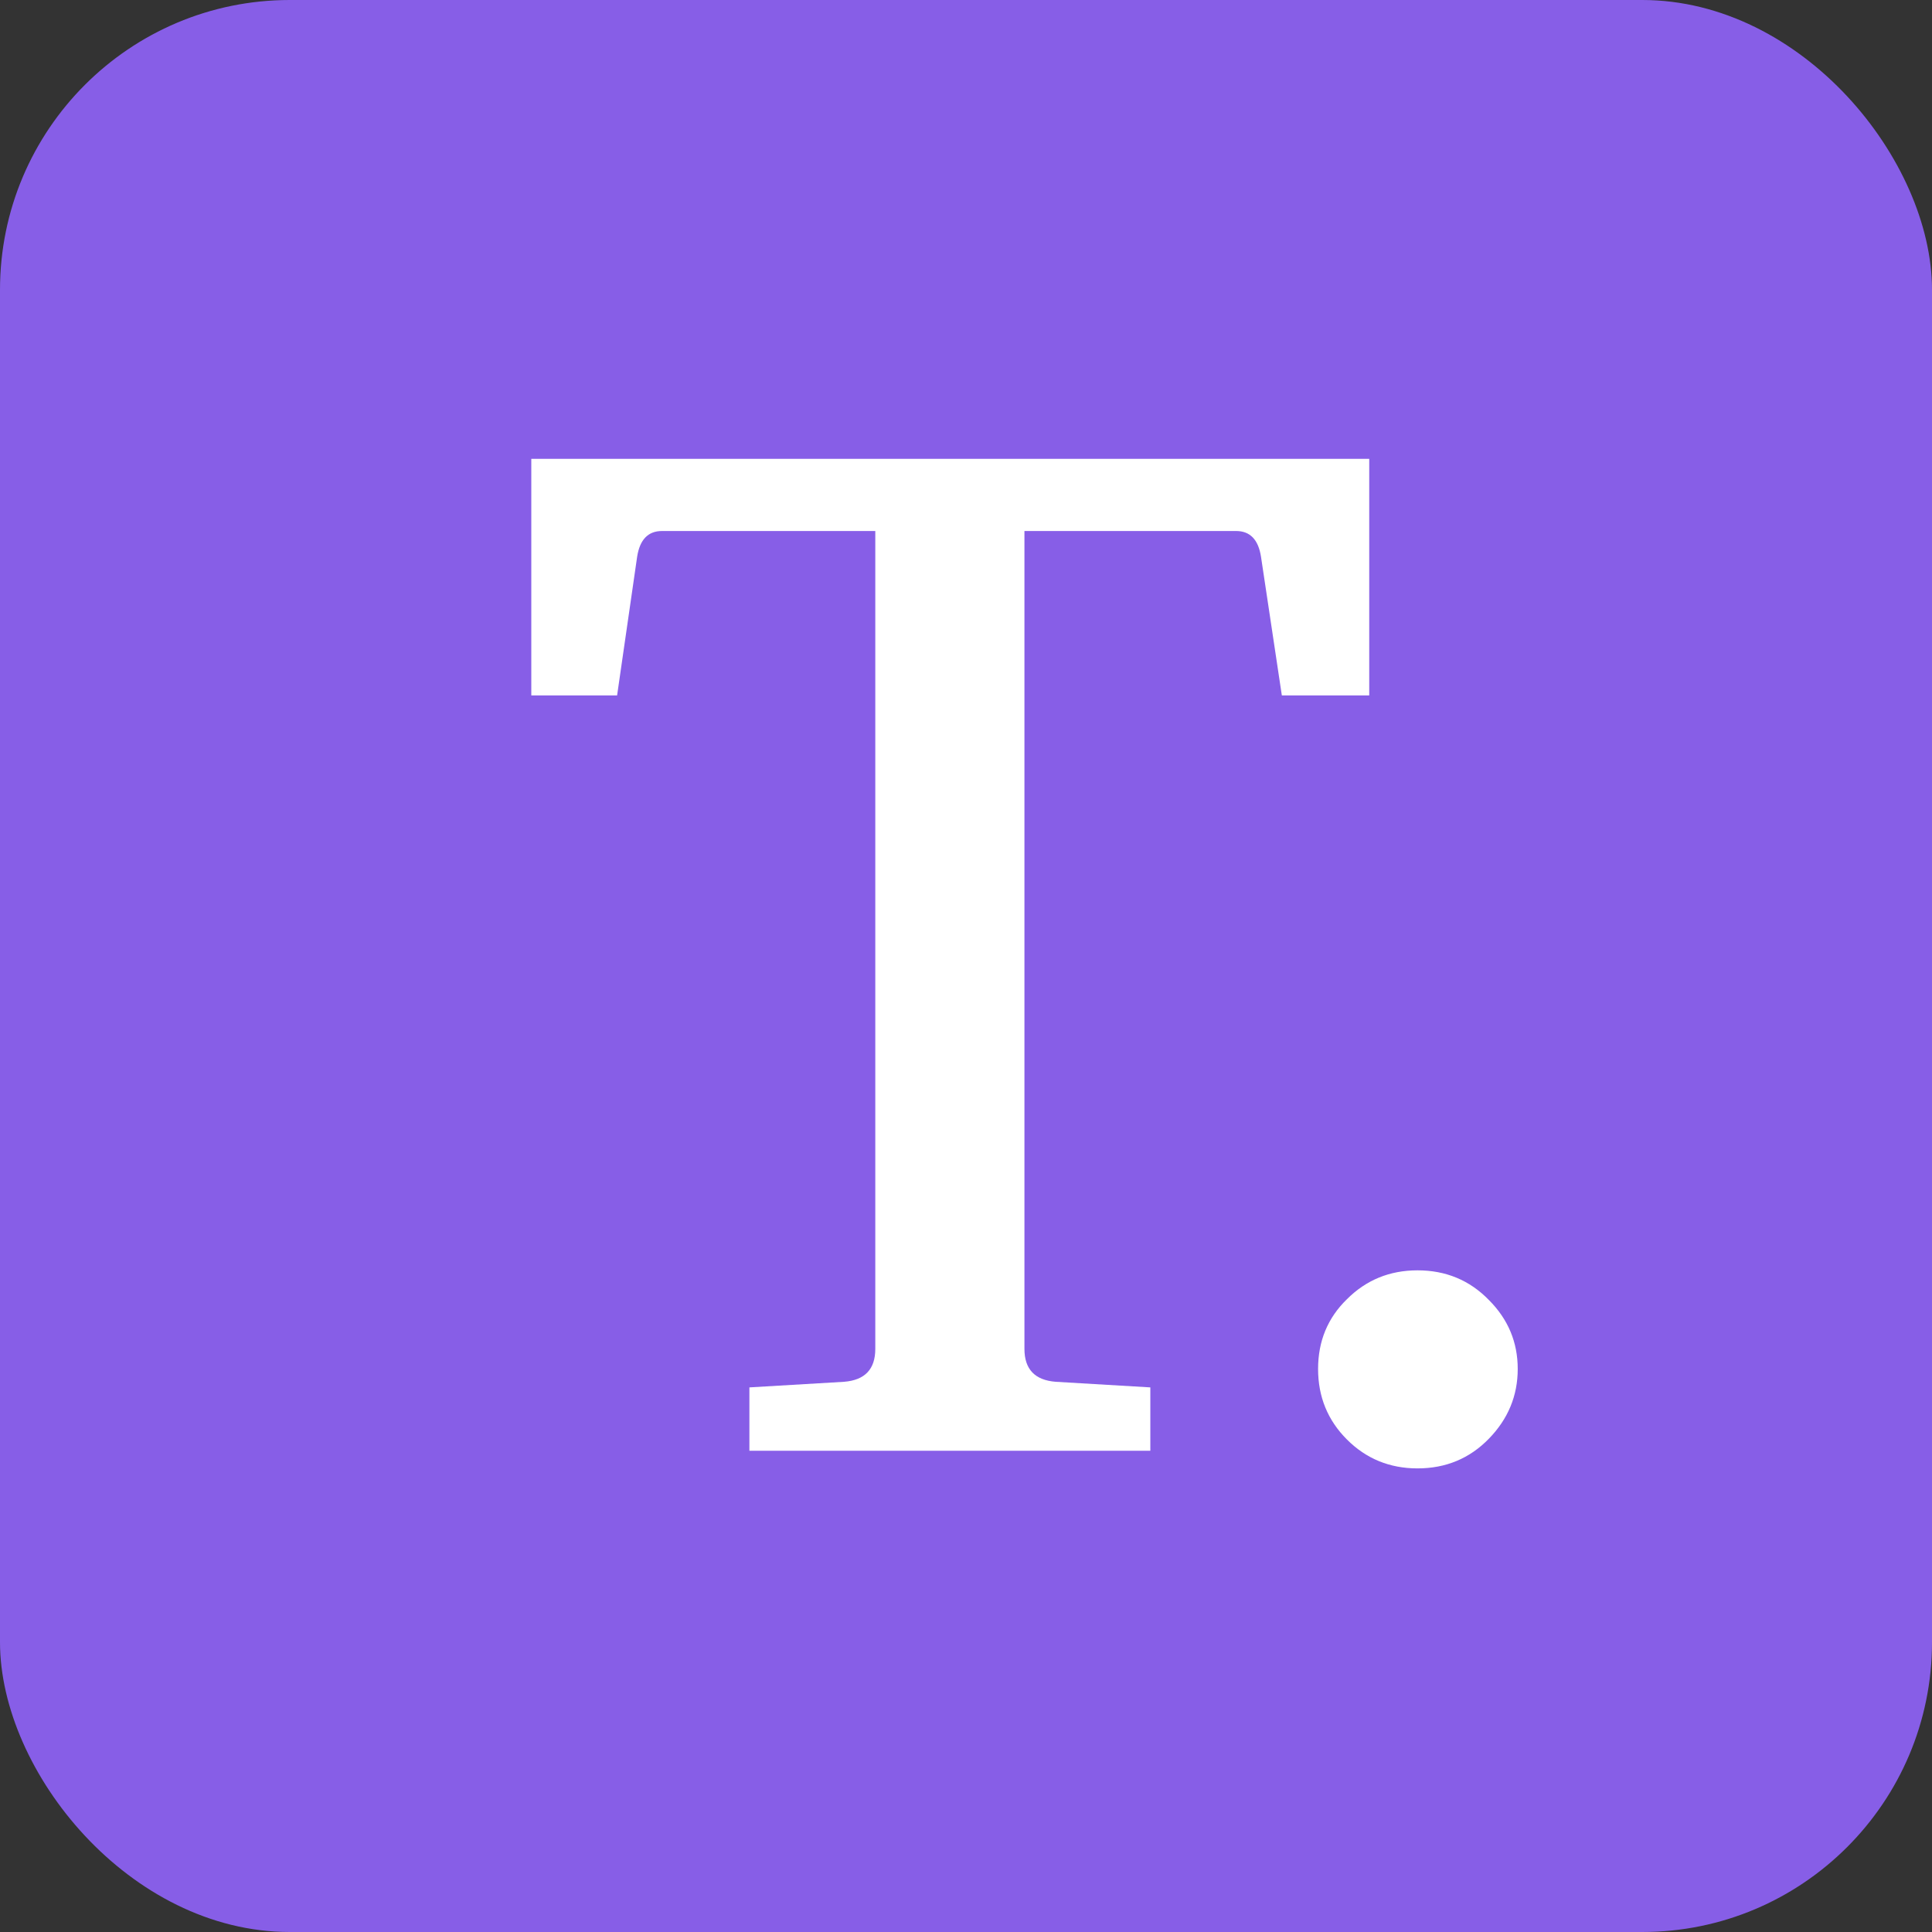 <svg width="80" height="80" viewBox="0 0 80 80" fill="none" xmlns="http://www.w3.org/2000/svg">
<rect x="0" y="0" width="80" height="80" fill="#333333" stroke="none"/>
<rect width="80" height="80" rx="12" fill="#875EE7"/>
<path d="M62.846 56.685C62.846 57.792 62.448 58.755 61.651 59.574C60.854 60.393 59.869 60.803 58.696 60.803C57.545 60.803 56.571 60.404 55.774 59.607C54.977 58.81 54.579 57.837 54.579 56.685C54.579 55.535 54.977 54.572 55.774 53.797C56.571 53 57.545 52.602 58.696 52.602C59.869 52.602 60.854 53.011 61.651 53.83C62.448 54.627 62.846 55.579 62.846 56.685Z" fill="white"/>
<path d="M56.697 28.795H53.078L52.215 23.051C52.104 22.342 51.761 21.988 51.185 21.988H42.42V55.855C42.42 56.697 42.852 57.15 43.715 57.217L47.633 57.449V60.072H31.031V57.449L34.949 57.217C35.812 57.15 36.244 56.697 36.244 55.855V21.988H27.412C26.837 21.988 26.494 22.342 26.383 23.051L25.553 28.795H22V19H56.697V28.795Z" fill="white"/>
</svg>
